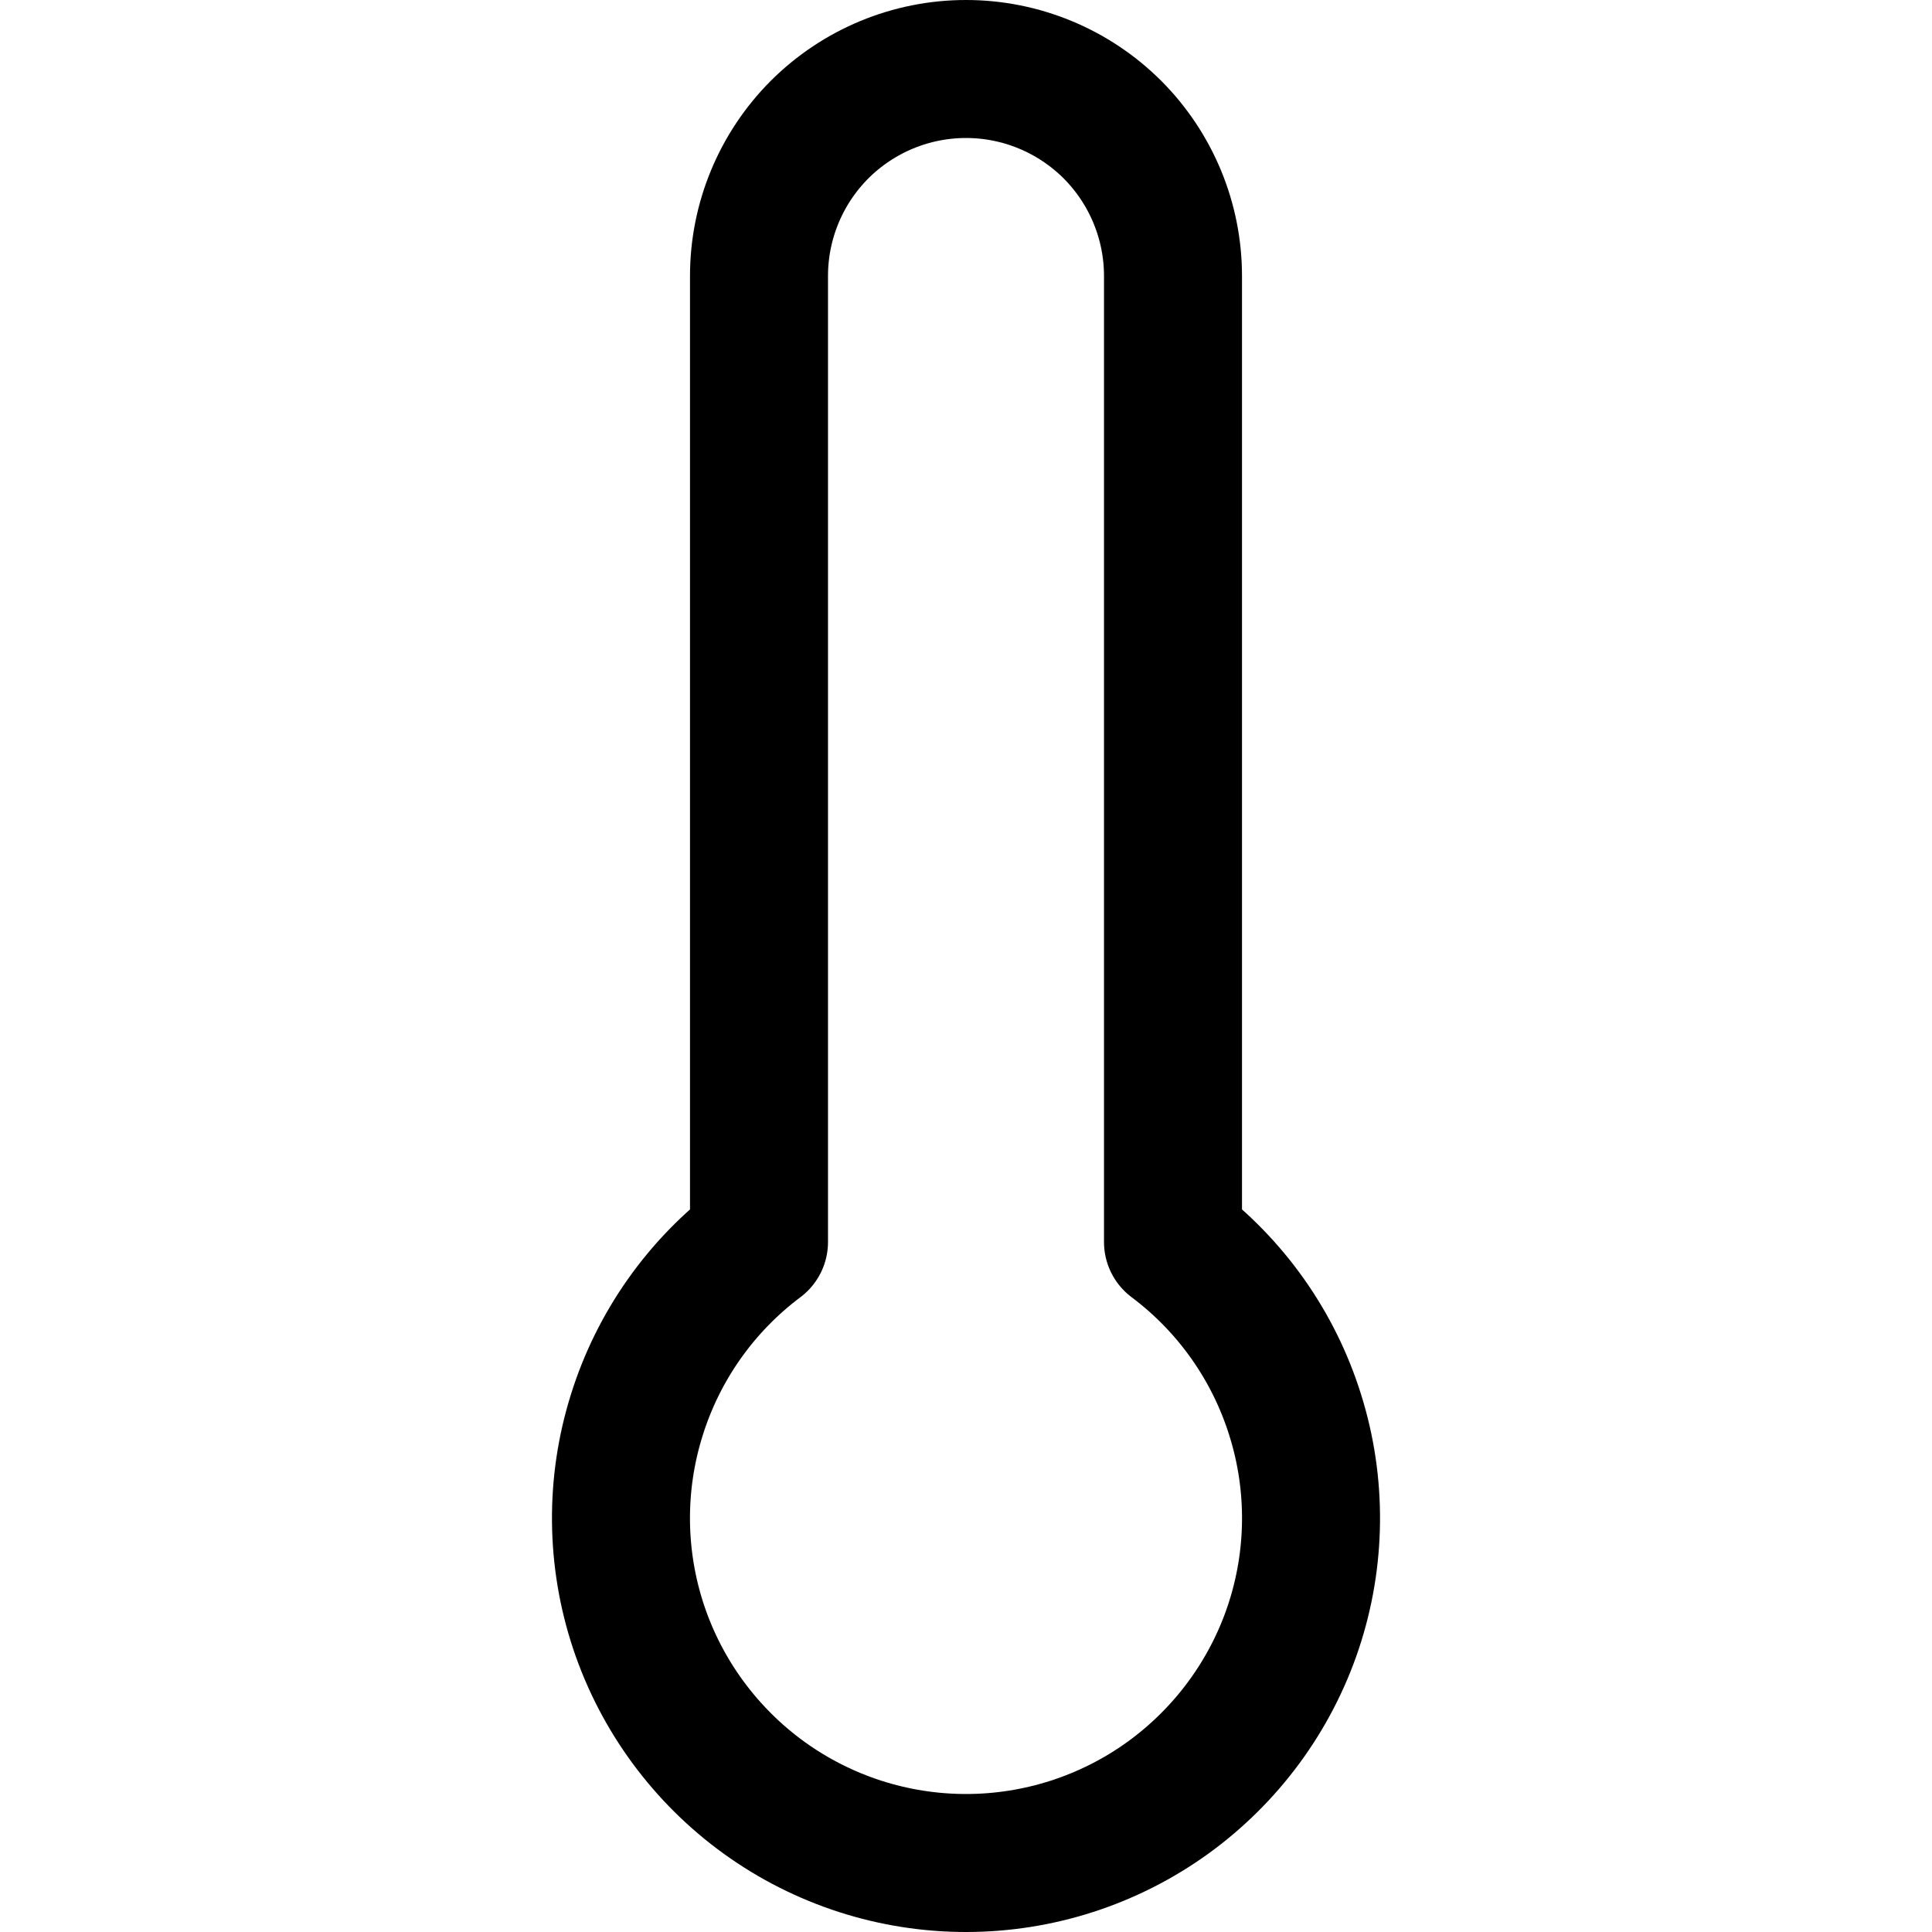 <svg width="14" height="14" viewBox="0 0 14 14" fill="none" xmlns="http://www.w3.org/2000/svg">
<path d="M8.5 9V2C8.5 1.602 8.342 1.221 8.061 0.939C7.779 0.658 7.398 0.5 7 0.5C6.602 0.5 6.221 0.658 5.939 0.939C5.658 1.221 5.5 1.602 5.5 2V9C5.08 9.315 4.77 9.754 4.614 10.255C4.457 10.755 4.462 11.293 4.628 11.791C4.794 12.288 5.113 12.721 5.538 13.028C5.964 13.335 6.475 13.5 7 13.5C7.525 13.5 8.036 13.335 8.462 13.028C8.887 12.721 9.206 12.288 9.372 11.791C9.538 11.293 9.543 10.755 9.386 10.255C9.23 9.754 8.92 9.315 8.5 9Z" stroke="black" stroke-linecap="round" stroke-linejoin="round"/>
</svg>
